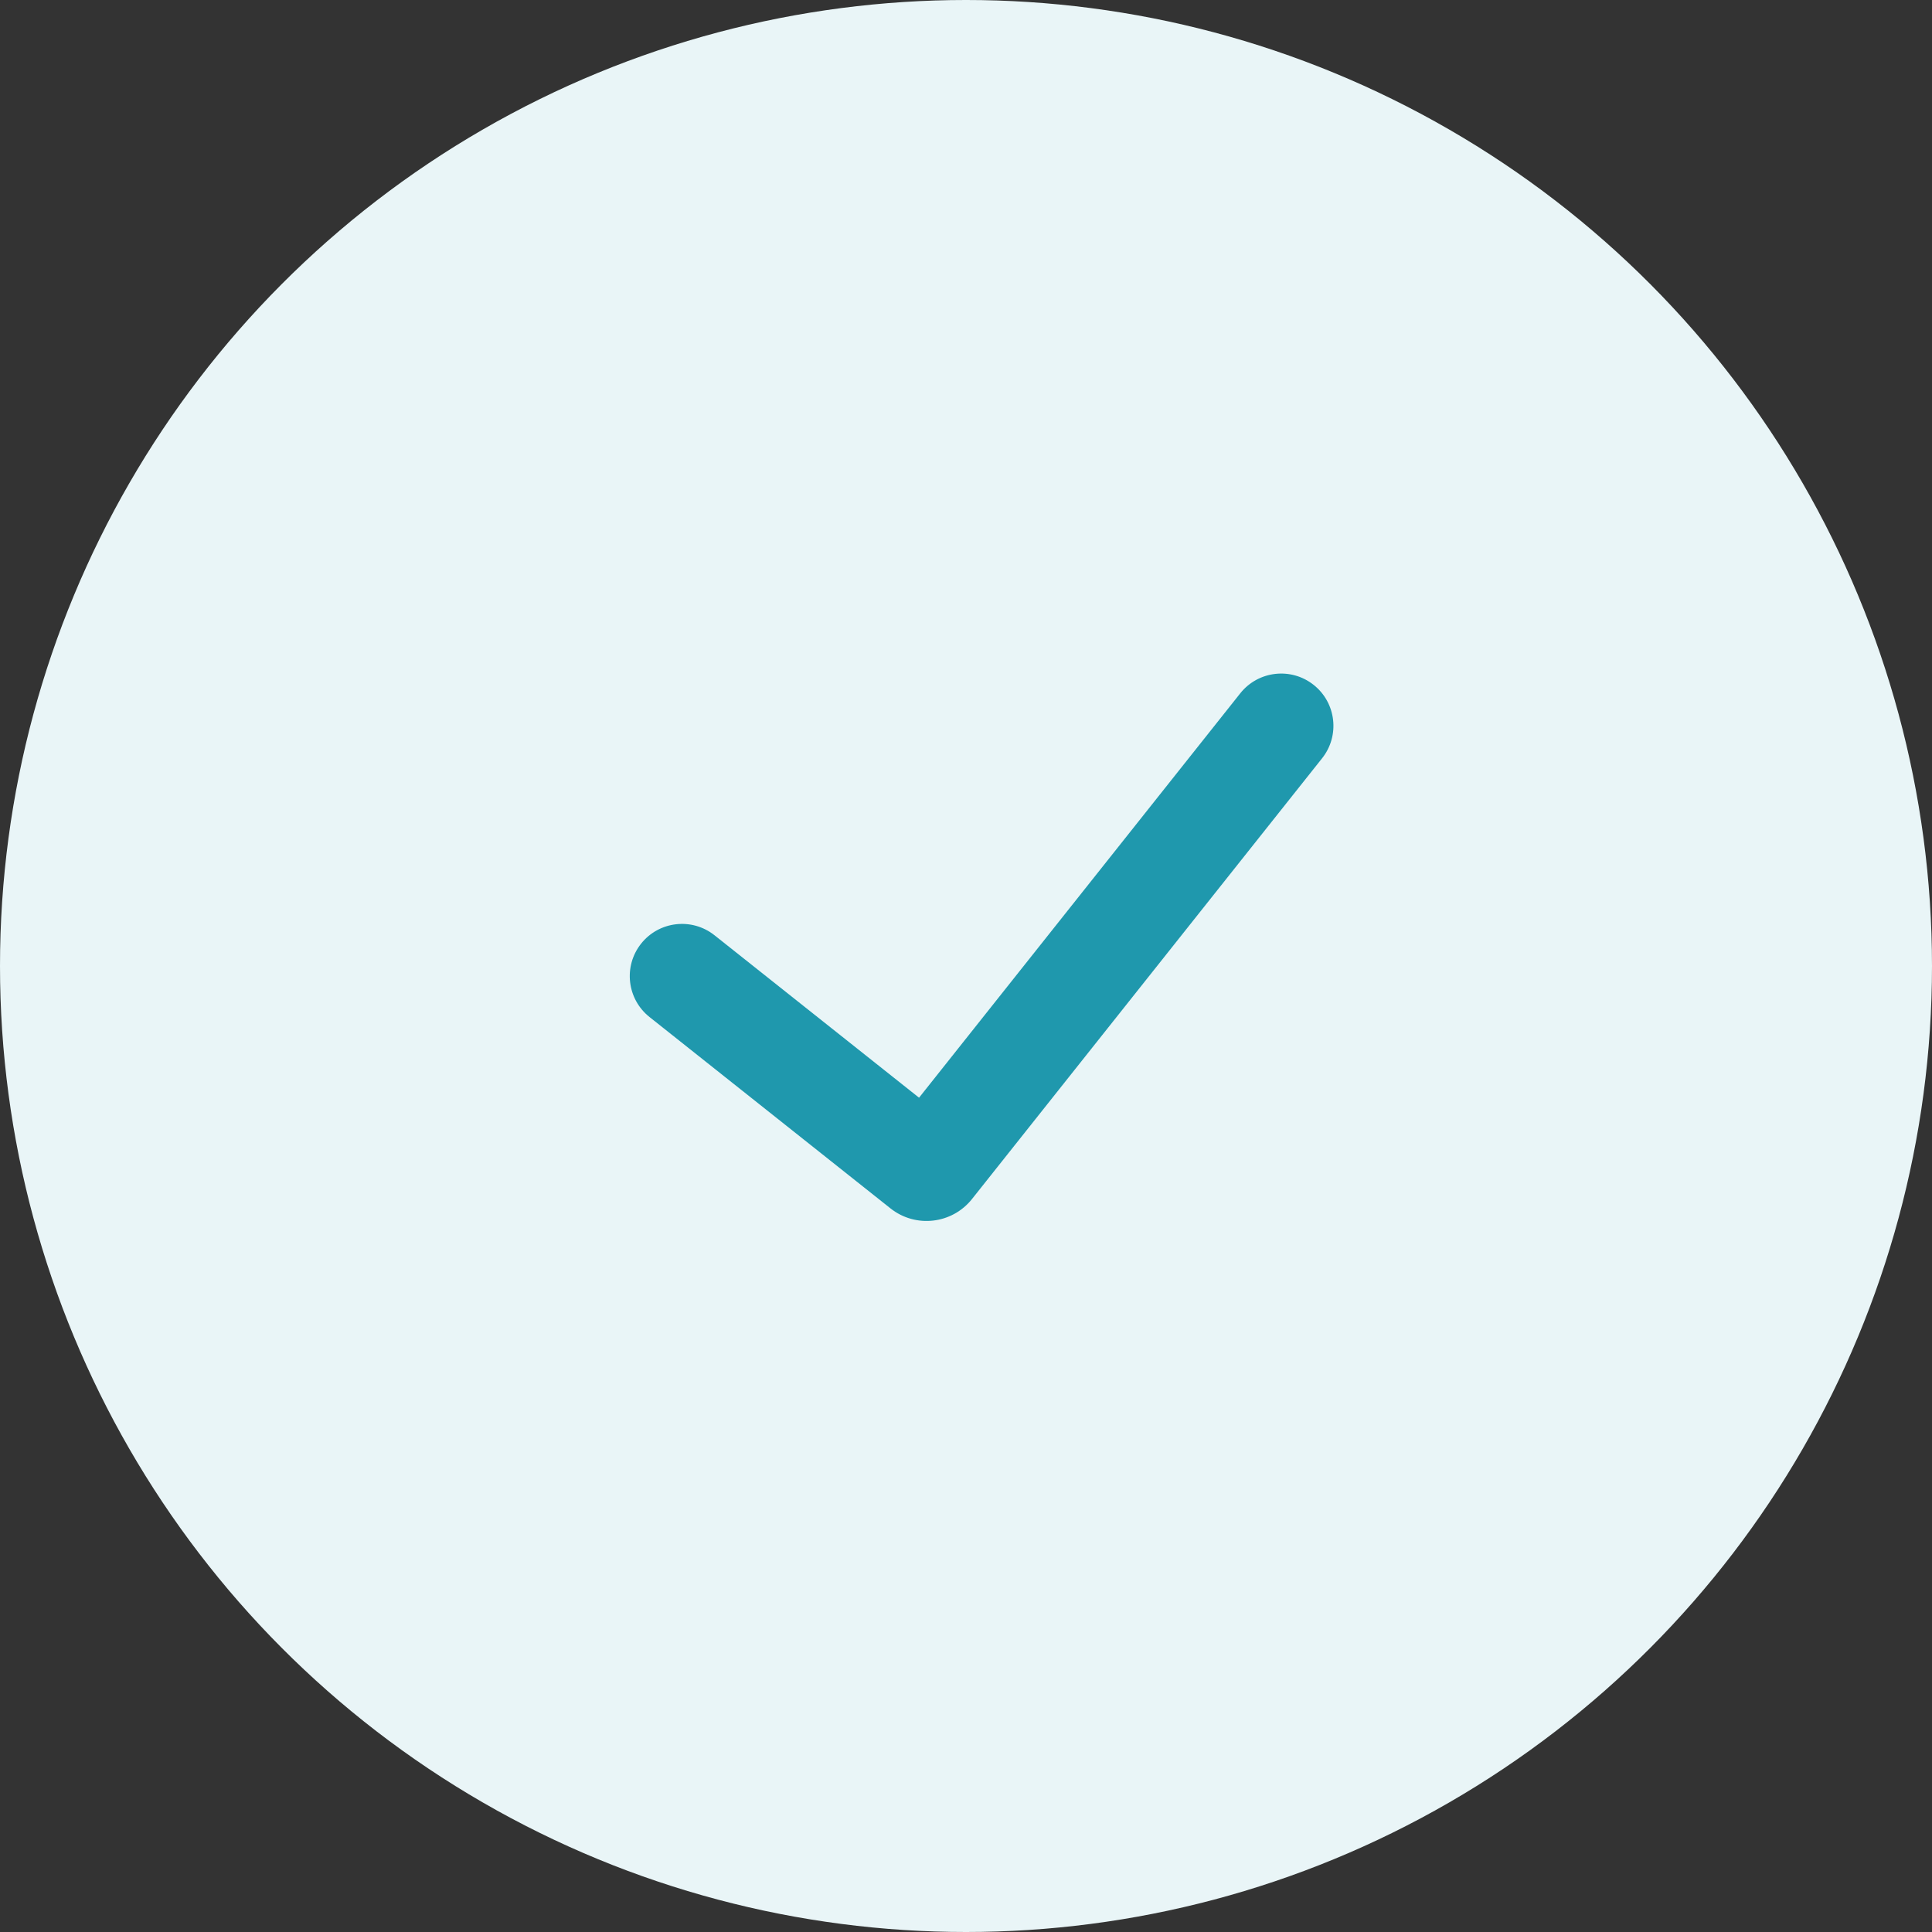 <?xml version="1.0" encoding="UTF-8"?> <svg xmlns="http://www.w3.org/2000/svg" width="60" height="60" viewBox="0 0 60 60" fill="none"><rect x="0" y="0" width="60" height="60" fill="#333333" stroke="none"/> <circle cx="30" cy="30" r="30" fill="#E9F5F7"></circle> <path d="M28.542 34.09L22.189 29.045C21.487 28.488 20.467 28.605 19.91 29.306V29.306C19.353 30.008 19.47 31.028 20.172 31.585L27.654 37.527C28.433 38.146 29.567 38.016 30.186 37.237L41.059 23.549C41.616 22.848 41.499 21.827 40.797 21.27V21.27C40.096 20.713 39.075 20.83 38.518 21.531L28.542 34.09Z" fill="#1F98AD"></path> </svg> 